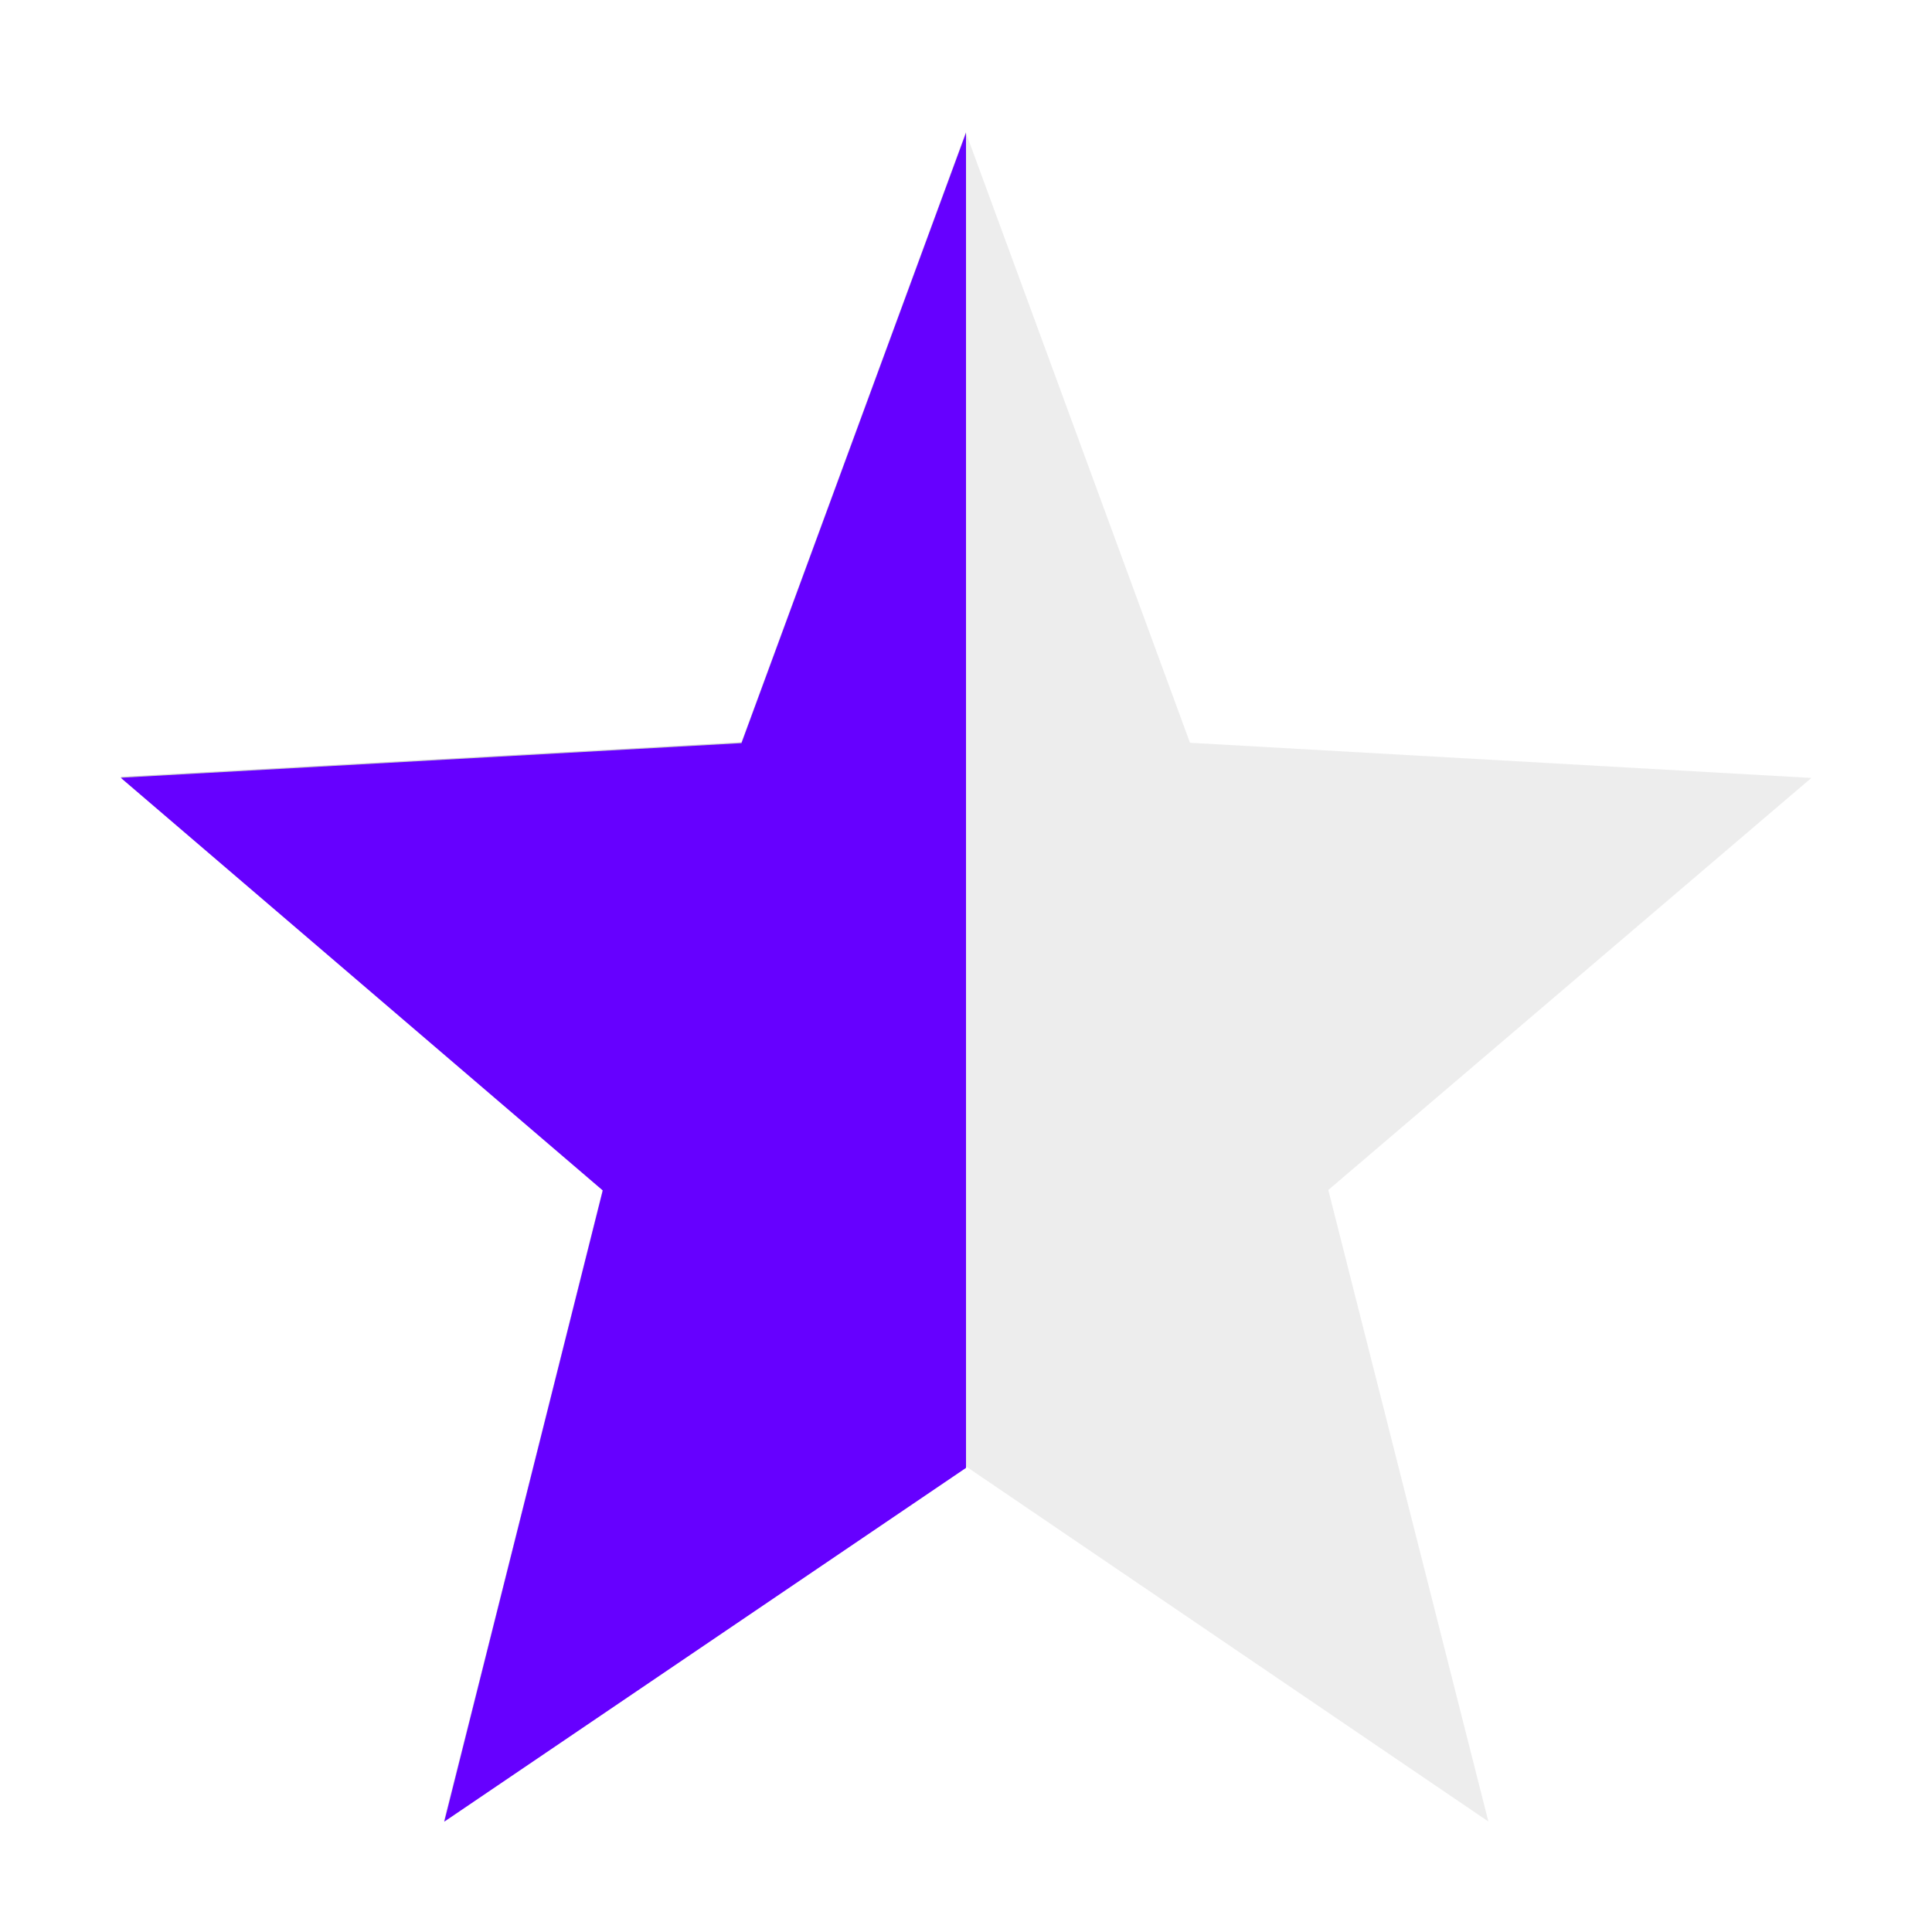 <?xml version="1.0" encoding="UTF-8" standalone="no"?>
<!-- Created with Inkscape (http://www.inkscape.org/) -->

<svg
   xmlns:dc="http://purl.org/dc/elements/1.1/"
   xmlns:cc="http://creativecommons.org/ns#"
   xmlns:rdf="http://www.w3.org/1999/02/22-rdf-syntax-ns#"
   xmlns:svg="http://www.w3.org/2000/svg"
   xmlns="http://www.w3.org/2000/svg"
   xmlns:sodipodi="http://sodipodi.sourceforge.net/DTD/sodipodi-0.dtd"
   xmlns:inkscape="http://www.inkscape.org/namespaces/inkscape"
   id="svg7384"
   style="enable-background:new"
   height="16"
   width="16"
   version="1.1"
   inkscape:version="0.92.4 5da689c313, 2019-01-14"
   sodipodi:docname="semi-starred.svg">
  <sodipodi:namedview
     pagecolor="#ffffff"
     bordercolor="#666666"
     borderopacity="1"
     objecttolerance="10"
     gridtolerance="10"
     guidetolerance="10"
     inkscape:pageopacity="0"
     inkscape:pageshadow="2"
     inkscape:window-width="1920"
     inkscape:window-height="1050"
     id="namedview11"
     showgrid="false"
     inkscape:zoom="29.5"
     inkscape:cx="7.1512579"
     inkscape:cy="6.3726069"
     inkscape:window-x="0"
     inkscape:window-y="30"
     inkscape:window-maximized="1"
     inkscape:current-layer="layer9" />
  <title
     id="title8473">Paper Symbolic Icon Theme</title>
  <defs
     id="defs7386">
    <filter
       id="filter7554"
       color-interpolation-filters="sRGB">
      <feBlend
         id="feBlend7556"
         in2="BackgroundImage"
         mode="darken" />
    </filter>
  </defs>
  <g
     style="fill:#cccccc;enable-background:new"
     transform="matrix(0.875,0,0,0.919,-265.875,194.652)"
     id="g4138">
    <path
       inkscape:connector-curvature="0"
       d="m 313,-210.61 -2.119,5.495 -5.881,0.317 4.572,3.713 -1.516,5.691 4.944,-3.2 4.944,3.2 -1.515,-5.691 4.572,-3.713 -5.881,-0.317 z"
       style="color:#000000;text-indent:0;text-transform:none;block-progression:tb;opacity:0.35;fill:#cccccc;enable-background:accumulate"
       id="path4140" />
    <path
       inkscape:connector-curvature="0"
       d="m 313,-210.62 -2.125,5.5 -5.875,0.312 4.562,3.719 -1.5,5.688 4.938,-3.188 0,-12.031 z"
       style="color:#000000;text-indent:0;text-transform:none;block-progression:tb;fill:#cccccc;enable-background:accumulate"
       id="path4142" />
  </g>
  <g
     id="layer9"
     transform="matrix(0.875,0,0,0.919,-274.722,193.602)"
     style="fill:#ffcc00">
    <path
       style="color:#000000;text-indent:0;text-transform:none;block-progression:tb;opacity:0.35;fill:none;enable-background:accumulate"
       d="m 8,12.407 0,0 4.944,3.2 L 11.428,9.915 16,6.202 10.119,5.885 8,0.39 l 0,0 -0.111,0.289"
       id="path4158"
       transform="translate(305,-211)"
       inkscape:connector-curvature="0" />
    <path
       style="color:#000000;text-indent:0;text-transform:none;block-progression:tb;opacity:0.35;fill:none;enable-background:accumulate"
       d="M 7.889,0.679 5.881,5.885 1e-4,6.202 l 4.572,3.713 -1.516,5.691 4.944,-3.2"
       id="path5823"
       transform="translate(305,-211)"
       inkscape:connector-curvature="0" />
    <path
       id="path5833"
       style="color:#000000;text-indent:0;text-transform:none;block-progression:tb;fill:#6600ff;fill-opacity:1;enable-background:accumulate"
       d="m 323.111,-209.469 -2.125,5.5 -5.875,0.312 4.562,3.719 -1.5,5.688 4.938,-3.188 0,-12.031 z"
       inkscape:connector-curvature="0" />
  </g>
</svg>
